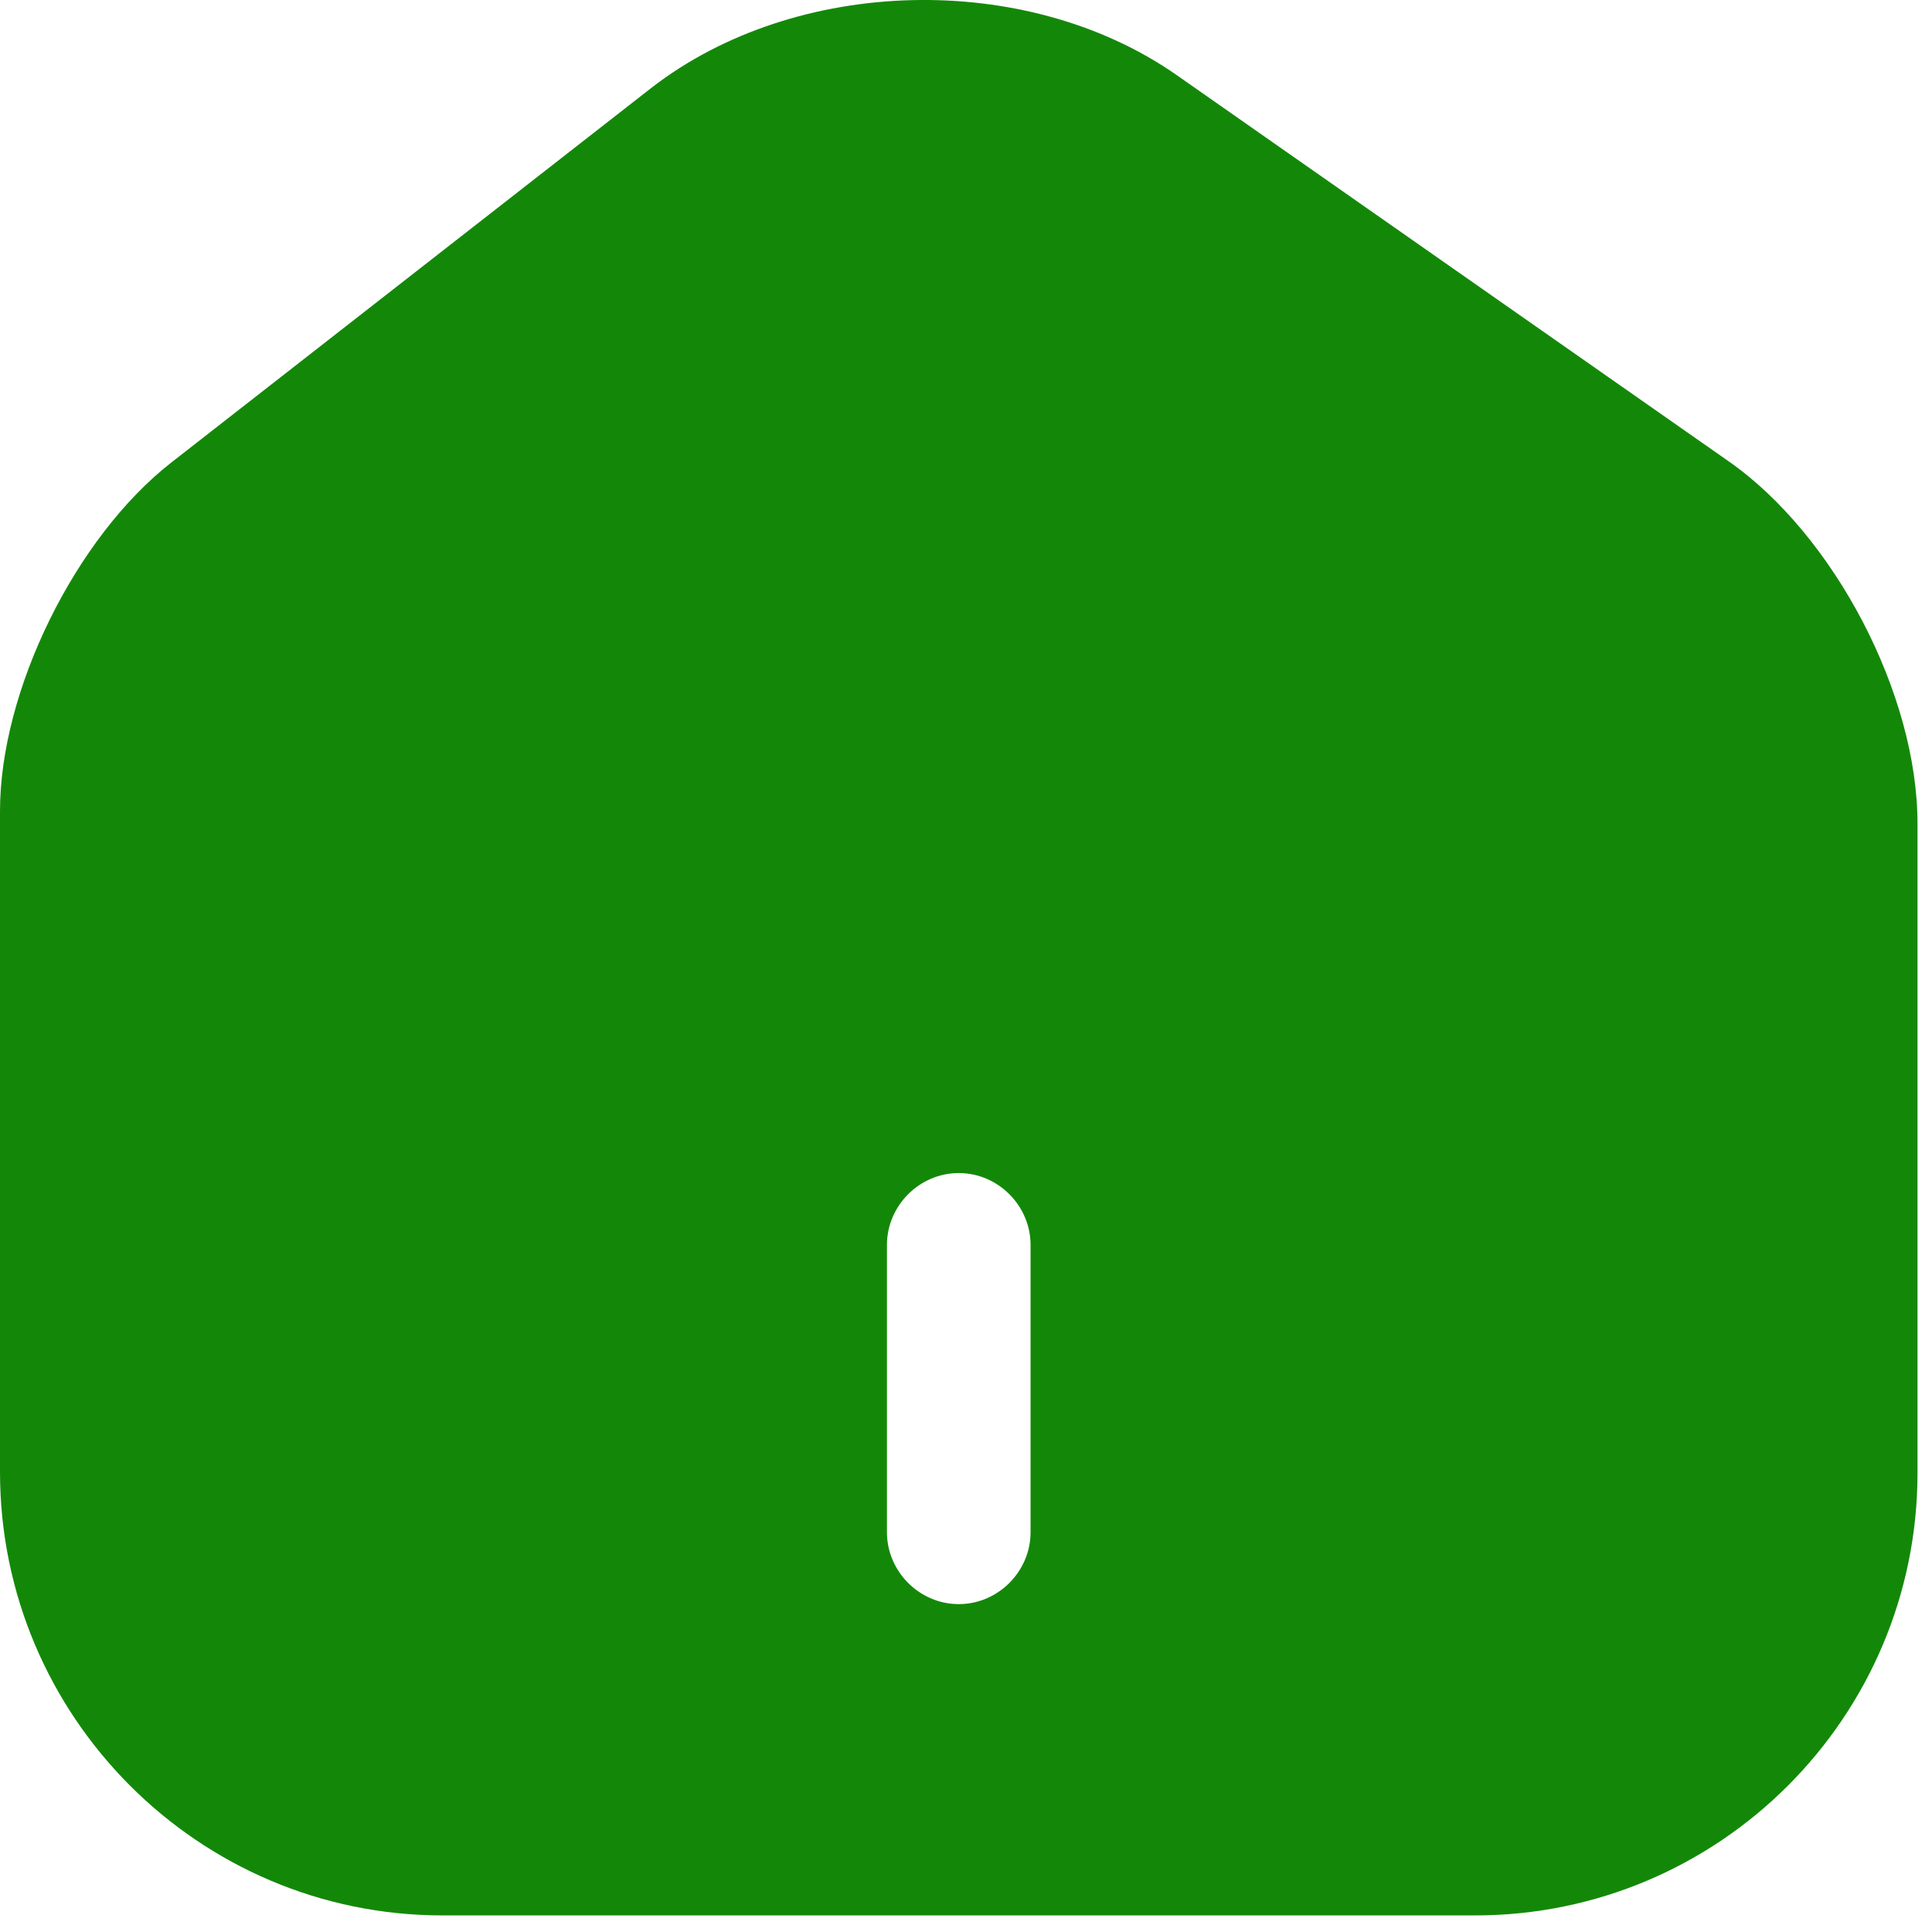 <svg width="24" height="24" viewBox="0 0 24 24" fill="none" xmlns="http://www.w3.org/2000/svg">
<path d="M21.476 5.732L14.623 0.937C12.755 -0.372 9.887 -0.3 8.091 1.092L2.13 5.744C0.94 6.672 0 8.576 0 10.075V18.285C0 21.319 2.463 23.794 5.497 23.794H18.323C21.357 23.794 23.82 21.331 23.82 18.297V10.23C23.82 8.623 22.785 6.648 21.476 5.732ZM12.802 19.034C12.802 19.522 12.398 19.927 11.91 19.927C11.422 19.927 11.018 19.522 11.018 19.034V15.465C11.018 14.977 11.422 14.572 11.91 14.572C12.398 14.572 12.802 14.977 12.802 15.465V19.034Z" fill="#138808"/>
</svg>
